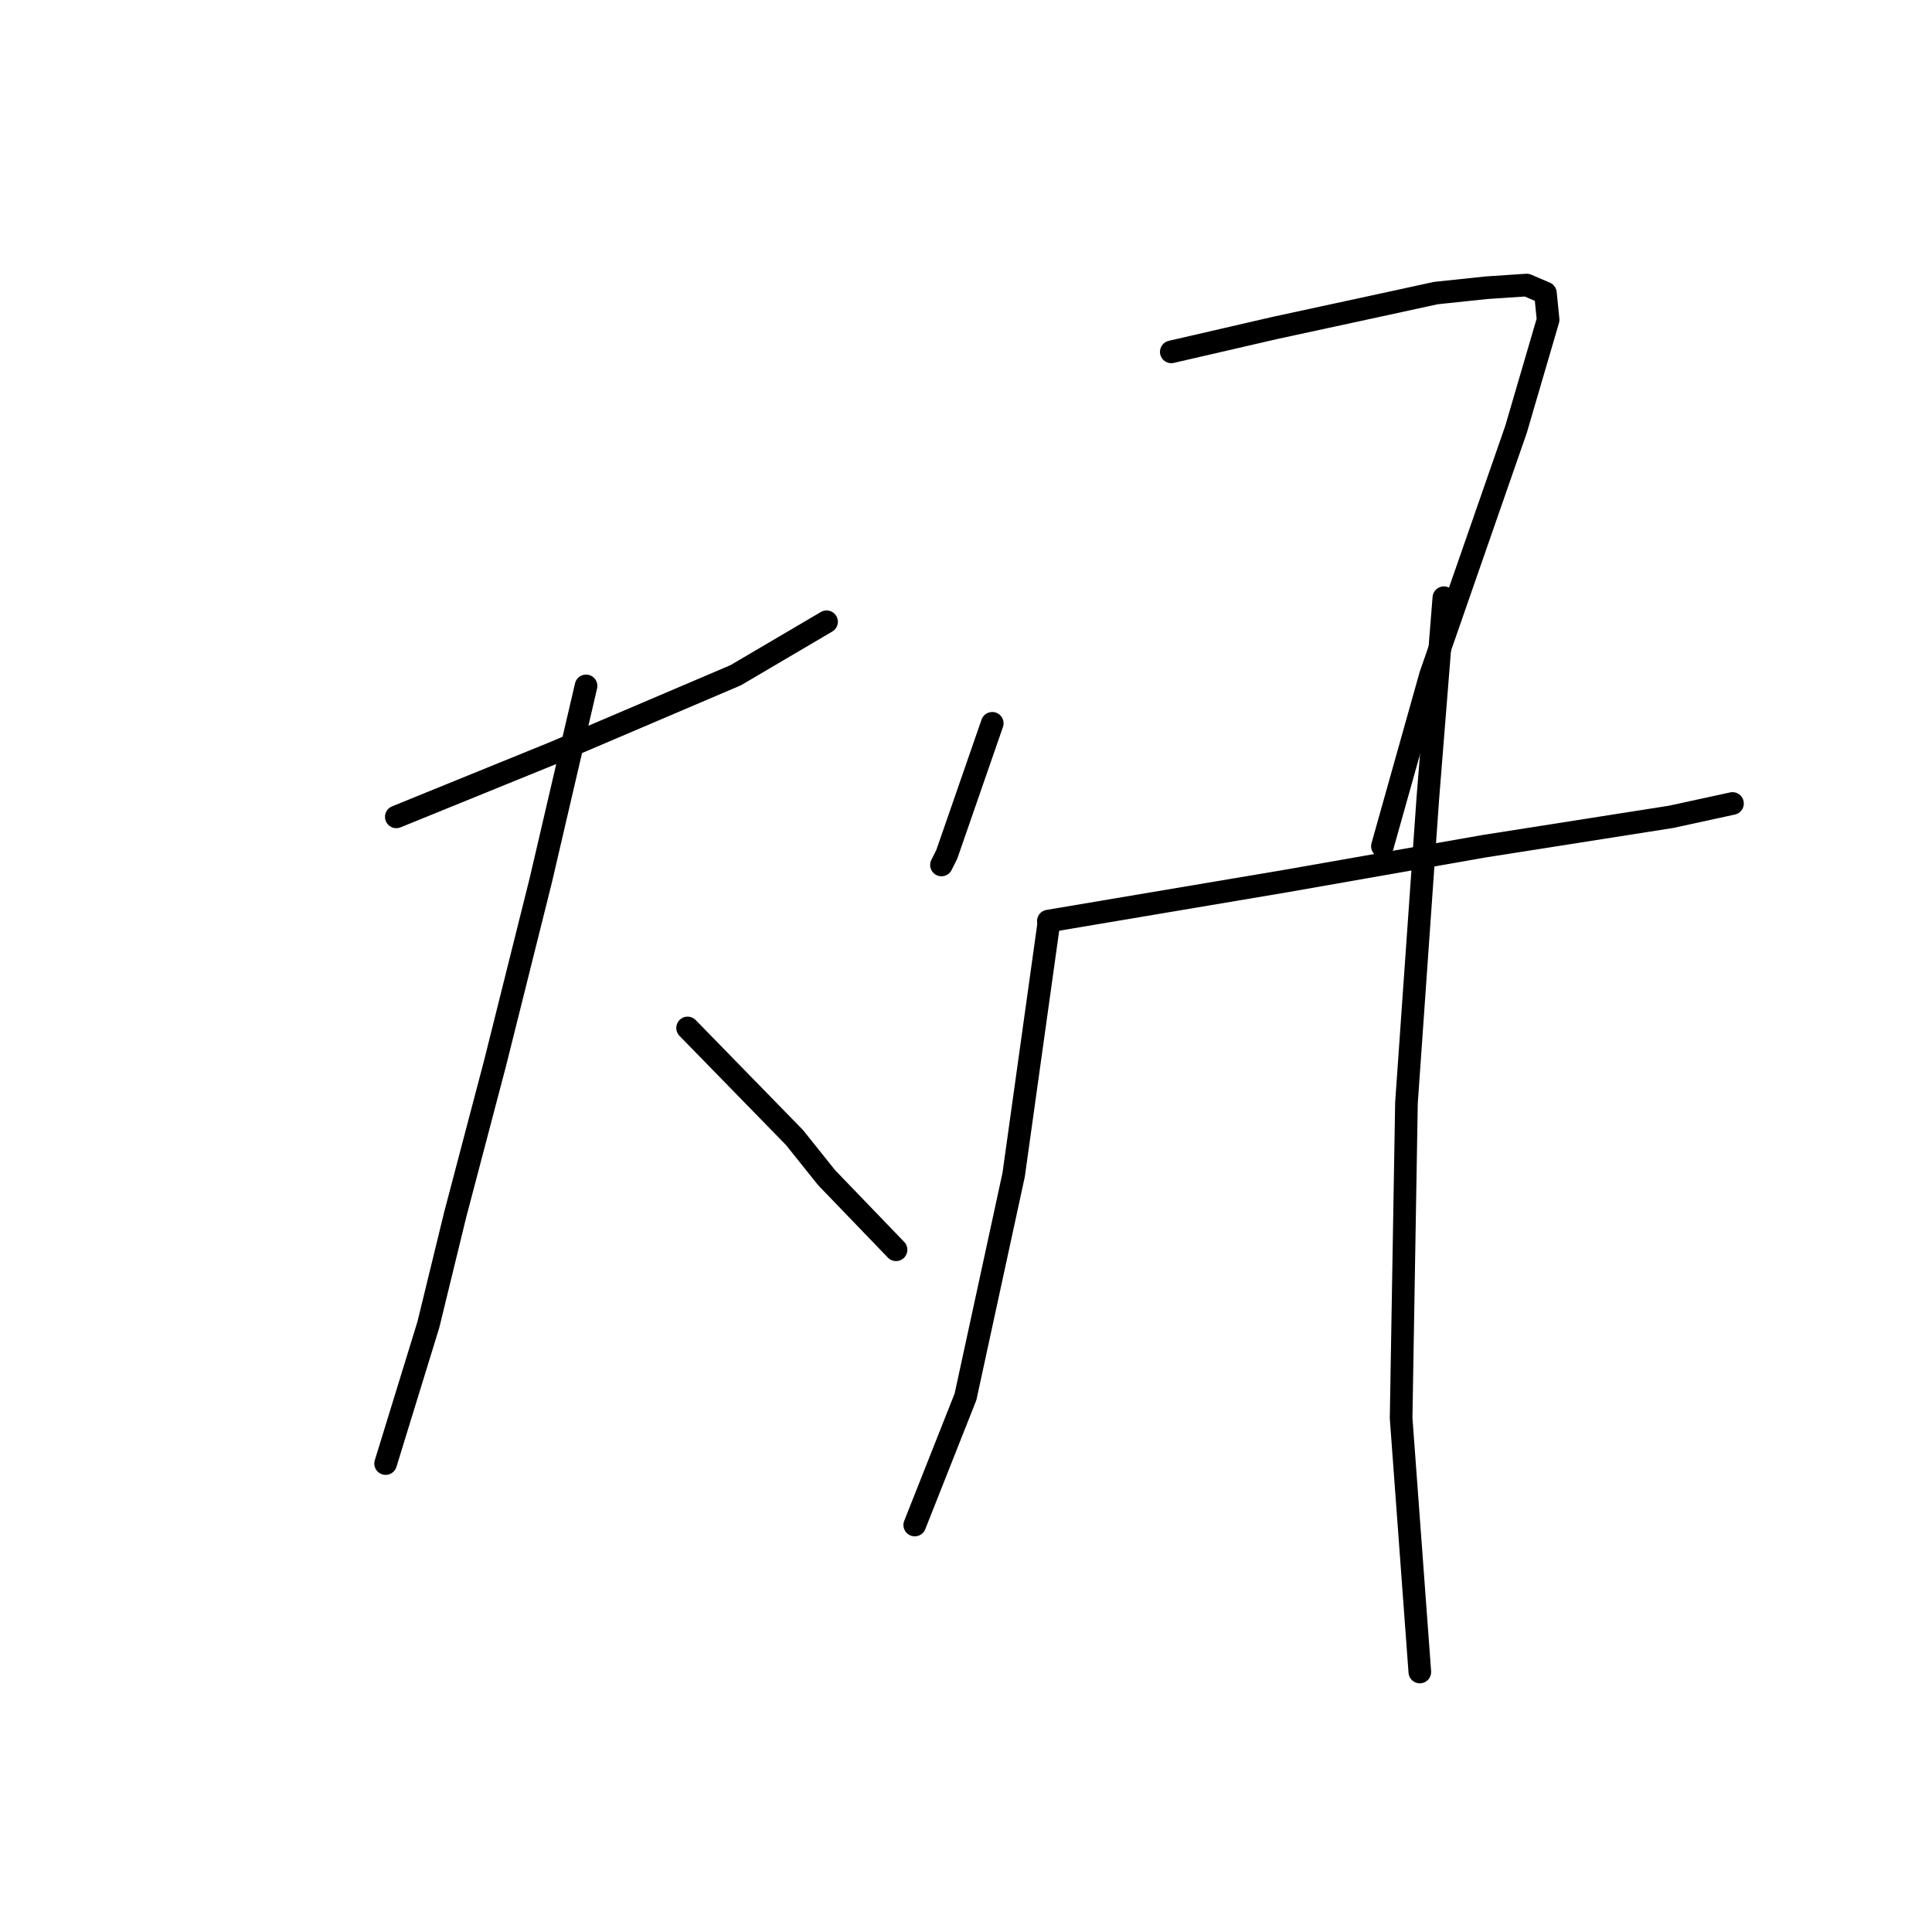 <?xml version="1.0" standalone="no"?>
    <svg width="256" height="256" xmlns="http://www.w3.org/2000/svg" version="1.1">
    <polyline stroke="black" stroke-width="3" stroke-linecap="round" fill="transparent" stroke-linejoin="round" points="52.514 108.237 73.406 99.738 97.485 89.47 109.524 82.388 109.524 82.388 " />
        <polyline stroke="black" stroke-width="3" stroke-linecap="round" fill="transparent" stroke-linejoin="round" points="77.655 90.886 71.635 116.735 65.616 140.814 60.304 160.998 56.763 175.516 52.514 189.326 51.097 193.929 51.097 193.929 " />
        <polyline stroke="black" stroke-width="3" stroke-linecap="round" fill="transparent" stroke-linejoin="round" points="91.111 136.211 105.275 150.729 109.524 156.04 118.73 165.601 118.73 165.601 " />
        <polyline stroke="black" stroke-width="3" stroke-linecap="round" fill="transparent" stroke-linejoin="round" points="131.478 95.843 125.458 113.194 124.75 114.611 124.75 114.611 " />
        <polyline stroke="black" stroke-width="3" stroke-linecap="round" fill="transparent" stroke-linejoin="round" points="155.203 46.623 169.013 43.437 182.114 40.604 190.259 38.833 196.987 38.125 202.298 37.771 204.777 38.833 205.131 42.374 200.882 56.892 189.55 89.47 183.177 112.132 183.177 112.132 " />
        <polyline stroke="black" stroke-width="3" stroke-linecap="round" fill="transparent" stroke-linejoin="round" points="138.914 122.047 170.429 116.735 196.632 112.132 221.419 108.237 229.564 106.466 229.564 106.466 " />
        <polyline stroke="black" stroke-width="3" stroke-linecap="round" fill="transparent" stroke-linejoin="round" points="138.914 122.755 134.311 155.686 127.937 185.077 121.209 202.073 121.209 202.073 " />
        <polyline stroke="black" stroke-width="3" stroke-linecap="round" fill="transparent" stroke-linejoin="round" points="191.321 79.201 189.196 105.758 186.364 146.126 185.655 187.909 188.134 221.549 188.134 221.549 " />
        </svg>